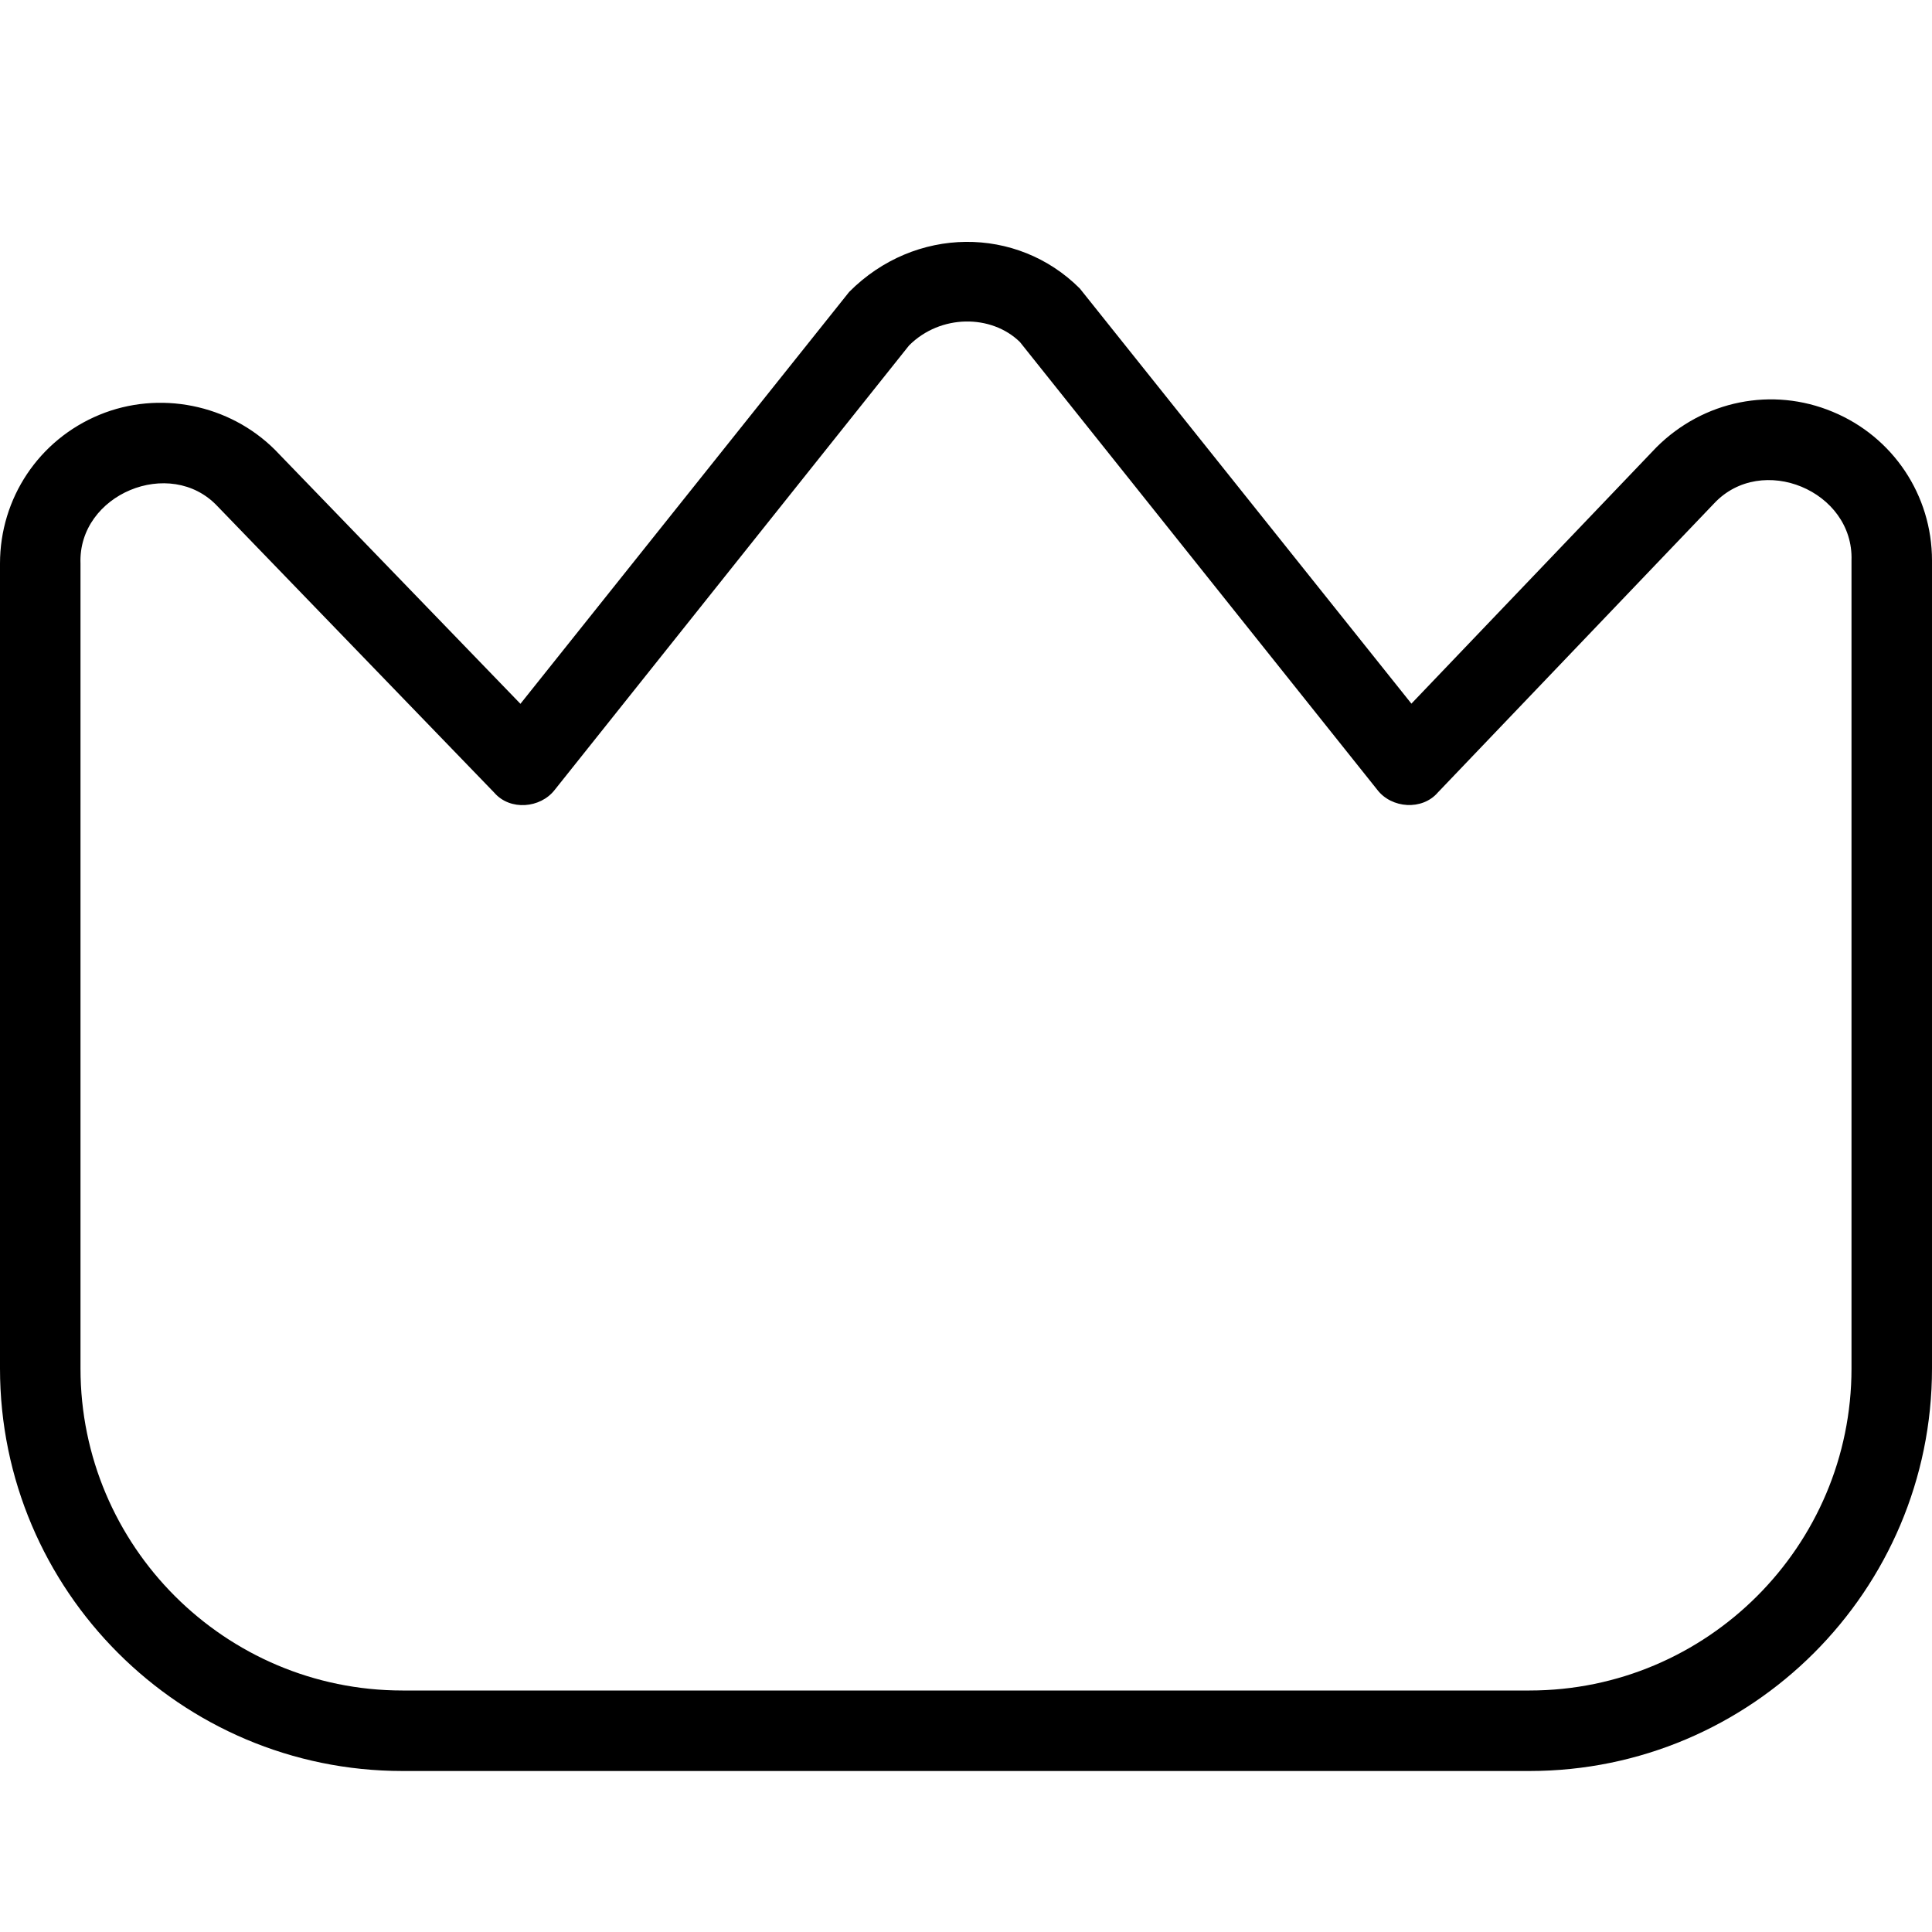 <?xml version="1.0" encoding="UTF-8"?>
<svg xmlns="http://www.w3.org/2000/svg" id="Layer_1" data-name="Layer 1" viewBox="0 0 24 24">
  <path d="M22.765,5.115c-.748-.312-1.603-.142-2.188,.441l-3.044,3.185L13.414,3.584c-.779-.78-2.048-.779-2.865,.042l-4.084,5.117-3.051-3.157c-.566-.563-1.435-.74-2.179-.433C.484,5.463,0,6.188,0,7.001v9.999c0,2.757,2.244,5,5,5h14c2.757,0,5-2.243,5-5V6.963c0-.812-.485-1.538-1.235-1.848Zm.235,11.885c0,2.206-1.794,4-4,4H5c-2.206,0-4-1.794-4-4V7.001c-.033-.861,1.114-1.337,1.701-.713l3.44,3.56c.195,.225,.572,.194,.75-.036l4.402-5.521c.39-.39,1.024-.388,1.377-.042l4.439,5.562c.178,.233,.559,.259,.752,.034l3.431-3.59c.592-.634,1.737-.158,1.708,.707v10.037Z"/>
</svg>
